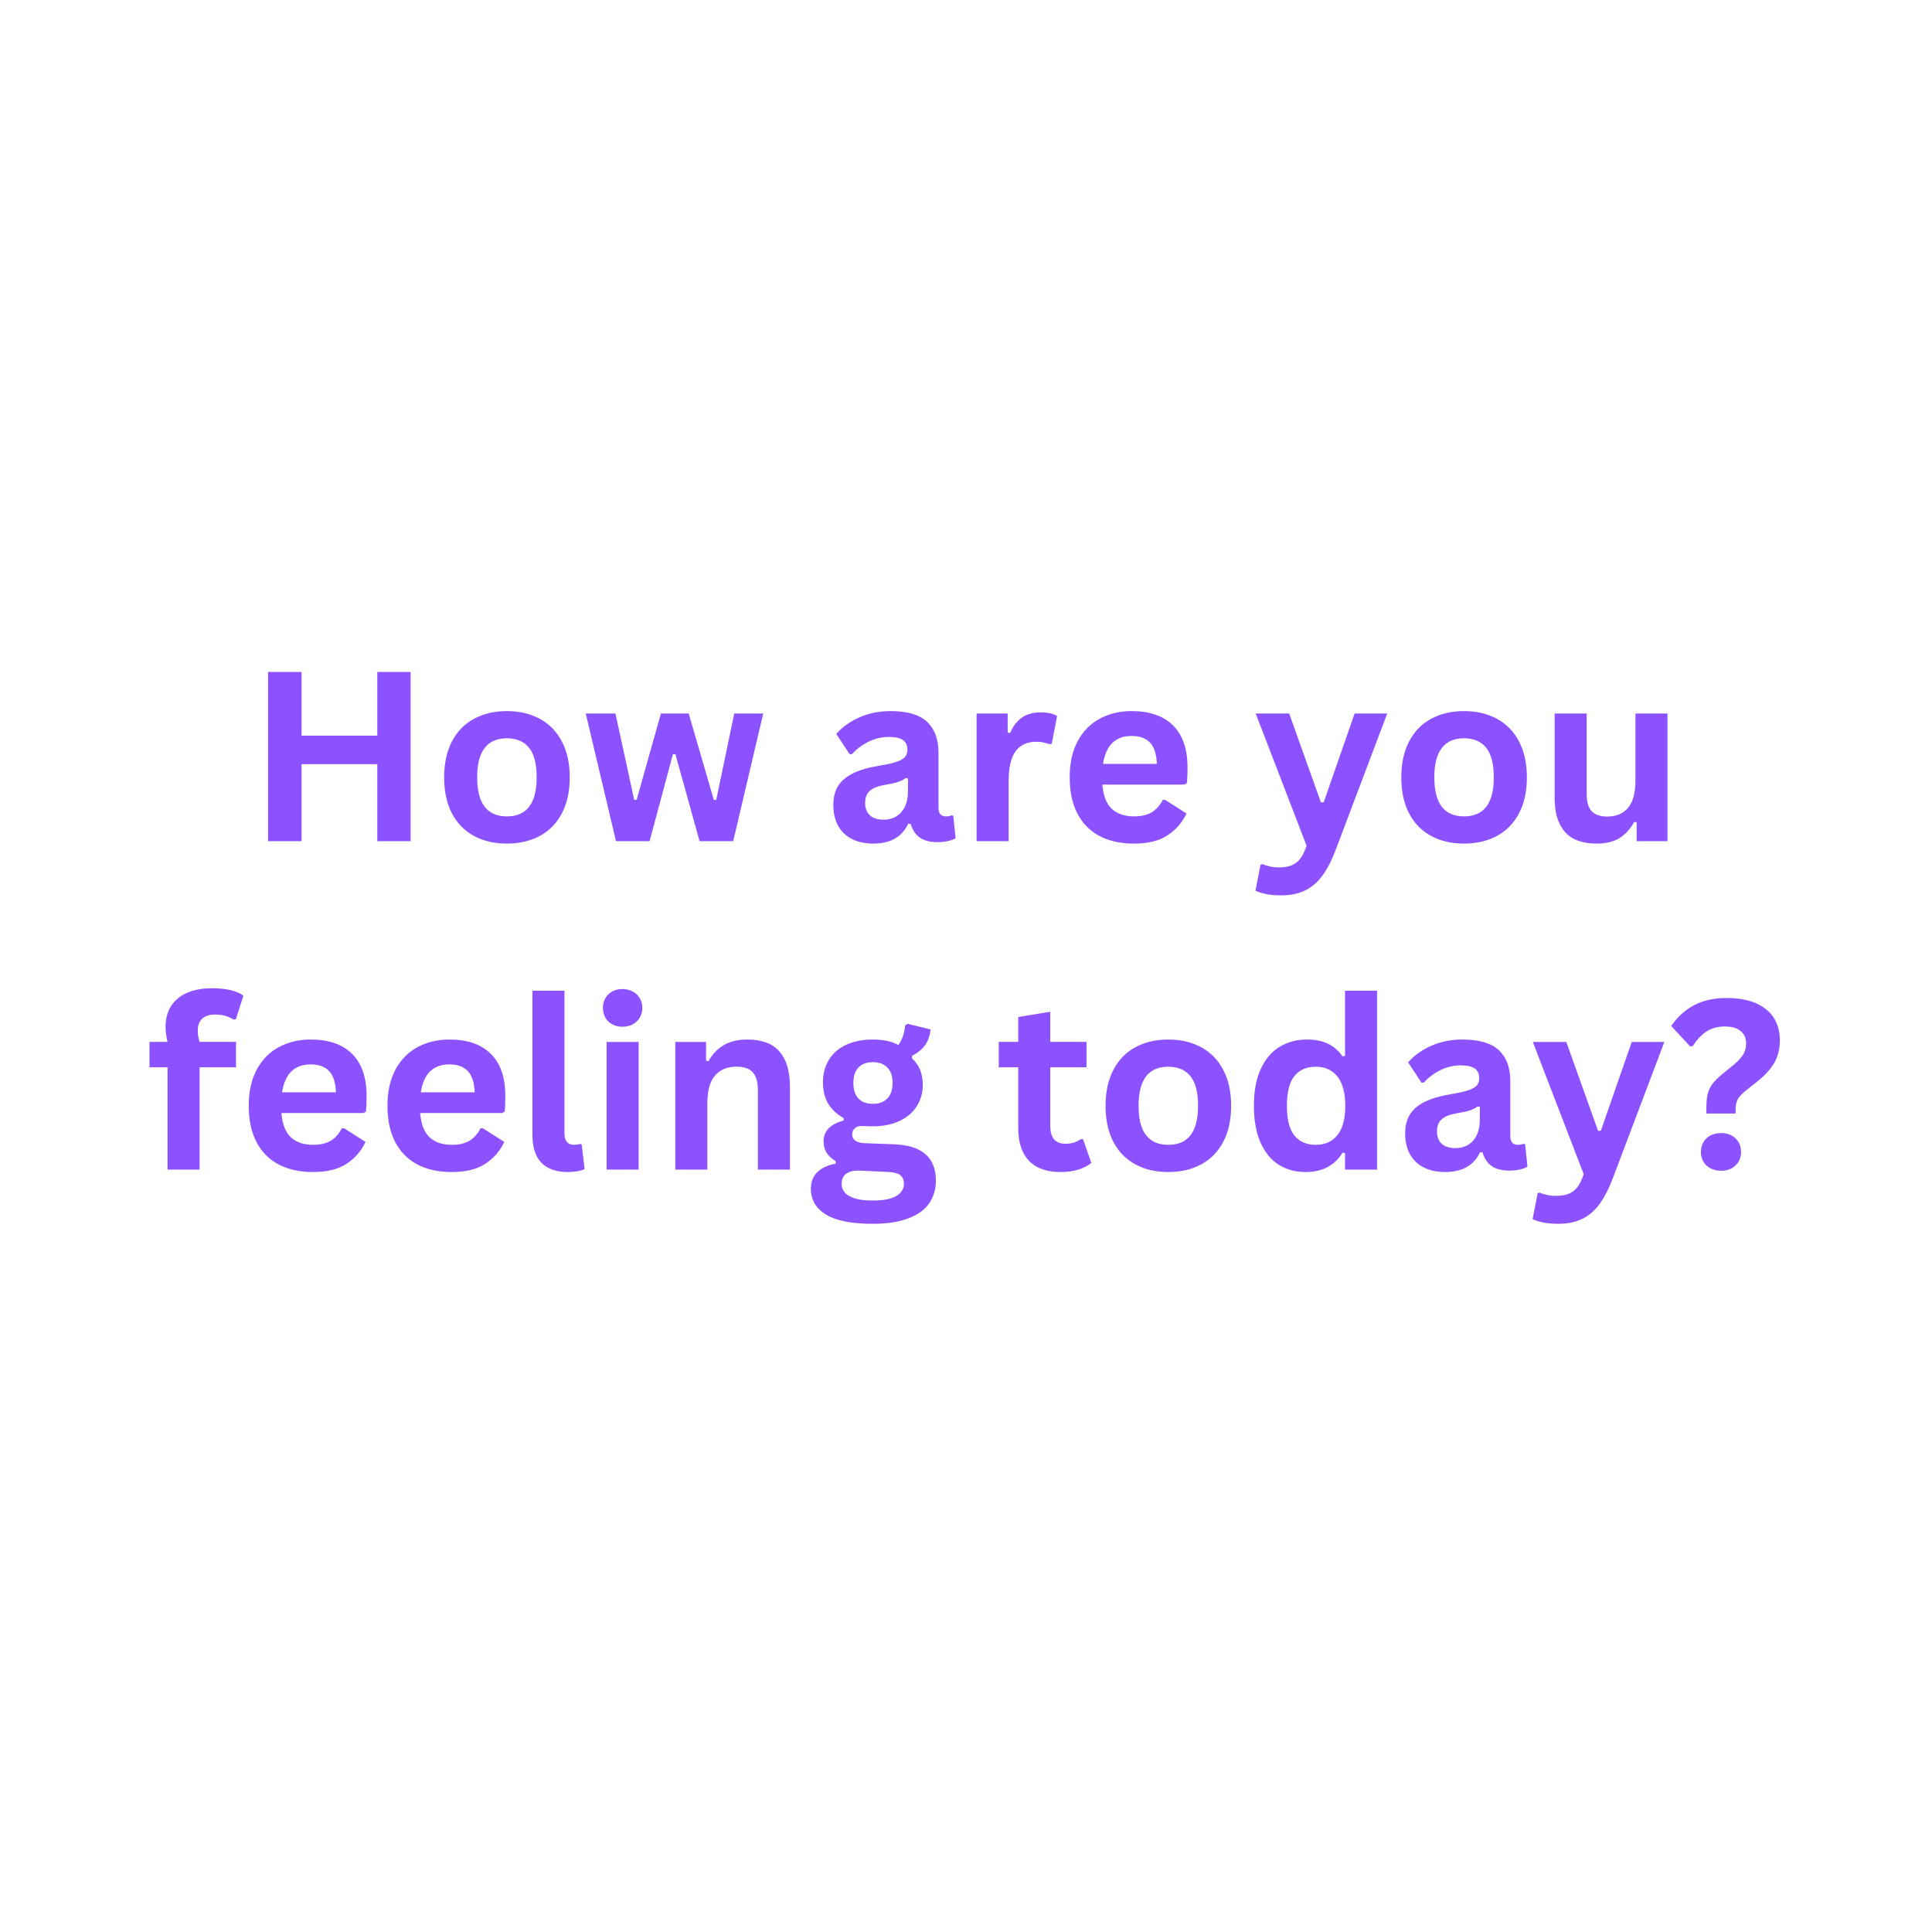 <svg xmlns="http://www.w3.org/2000/svg" xmlns:xlink="http://www.w3.org/1999/xlink" width="500" zoomAndPan="magnify" viewBox="0 0 375 375" height="500" preserveAspectRatio="xMidYMid meet" version="1.0"><defs><g/></defs><rect x="-37.5" width="450" fill="#ffffff" y="-37.5" height="450" fill-opacity="1"/><rect x="-37.5" width="450" fill="#ffffff" y="-37.5" height="450" fill-opacity="1"/><rect x="-37.5" width="450" fill="#ffffff" y="-37.5" height="450" fill-opacity="1"/><g fill="#8c52ff" fill-opacity="1"><g transform="translate(47.766, 163.272)"><g><path d="M 25.469 -20.484 L 25.469 -32.844 L 31.938 -32.844 L 31.938 0 L 25.469 0 L 25.469 -14.953 L 10.766 -14.953 L 10.766 0 L 4.266 0 L 4.266 -32.844 L 10.766 -32.844 L 10.766 -20.484 Z M 25.469 -20.484 "/></g></g></g><g fill="#8c52ff" fill-opacity="1"><g transform="translate(83.992, 163.272)"><g><path d="M 14.391 0.469 C 11.973 0.469 9.844 -0.023 8 -1.016 C 6.164 -2.016 4.742 -3.473 3.734 -5.391 C 2.723 -7.316 2.219 -9.645 2.219 -12.375 C 2.219 -15.102 2.723 -17.43 3.734 -19.359 C 4.742 -21.297 6.164 -22.758 8 -23.75 C 9.844 -24.75 11.973 -25.25 14.391 -25.25 C 16.816 -25.25 18.945 -24.75 20.781 -23.75 C 22.625 -22.758 24.051 -21.297 25.062 -19.359 C 26.082 -17.43 26.594 -15.102 26.594 -12.375 C 26.594 -9.645 26.082 -7.316 25.062 -5.391 C 24.051 -3.473 22.625 -2.016 20.781 -1.016 C 18.945 -0.023 16.816 0.469 14.391 0.469 Z M 14.391 -4.812 C 18.242 -4.812 20.172 -7.332 20.172 -12.375 C 20.172 -15 19.676 -16.922 18.688 -18.141 C 17.695 -19.359 16.266 -19.969 14.391 -19.969 C 10.547 -19.969 8.625 -17.438 8.625 -12.375 C 8.625 -7.332 10.547 -4.812 14.391 -4.812 Z M 14.391 -4.812 "/></g></g></g><g fill="#8c52ff" fill-opacity="1"><g transform="translate(112.785, 163.272)"><g><path d="M 13.297 0 L 6.781 0 L 0.906 -24.781 L 6.672 -24.781 L 10.312 -8.016 L 10.781 -8.016 L 15.5 -24.781 L 20.891 -24.781 L 25.766 -8.016 L 26.234 -8.016 L 29.734 -24.781 L 35.359 -24.781 L 29.531 0 L 23 0 L 18.312 -16.875 L 17.828 -16.875 Z M 13.297 0 "/></g></g></g><g fill="#8c52ff" fill-opacity="1"><g transform="translate(149.011, 163.272)"><g/></g></g><g fill="#8c52ff" fill-opacity="1"><g transform="translate(159.859, 163.272)"><g><path d="M 9.656 0.469 C 8.07 0.469 6.695 0.176 5.531 -0.406 C 4.363 -0.988 3.461 -1.844 2.828 -2.969 C 2.203 -4.102 1.891 -5.461 1.891 -7.047 C 1.891 -8.516 2.203 -9.742 2.828 -10.734 C 3.461 -11.734 4.438 -12.551 5.75 -13.188 C 7.07 -13.832 8.797 -14.328 10.922 -14.672 C 12.398 -14.91 13.523 -15.172 14.297 -15.453 C 15.066 -15.734 15.586 -16.051 15.859 -16.406 C 16.129 -16.77 16.266 -17.234 16.266 -17.797 C 16.266 -18.586 15.984 -19.191 15.422 -19.609 C 14.867 -20.023 13.953 -20.234 12.672 -20.234 C 11.297 -20.234 9.984 -19.926 8.734 -19.312 C 7.492 -18.695 6.414 -17.891 5.5 -16.891 L 5.047 -16.891 L 2.453 -20.828 C 3.703 -22.211 5.234 -23.297 7.047 -24.078 C 8.859 -24.859 10.836 -25.25 12.984 -25.25 C 16.266 -25.25 18.633 -24.551 20.094 -23.156 C 21.562 -21.758 22.297 -19.785 22.297 -17.234 L 22.297 -6.469 C 22.297 -5.363 22.785 -4.812 23.766 -4.812 C 24.141 -4.812 24.504 -4.879 24.859 -5.016 L 25.172 -4.922 L 25.625 -0.578 C 25.281 -0.359 24.801 -0.176 24.188 -0.031 C 23.57 0.113 22.898 0.188 22.172 0.188 C 20.691 0.188 19.535 -0.098 18.703 -0.672 C 17.867 -1.242 17.27 -2.133 16.906 -3.344 L 16.438 -3.391 C 15.227 -0.816 12.969 0.469 9.656 0.469 Z M 11.641 -4.172 C 13.078 -4.172 14.223 -4.656 15.078 -5.625 C 15.941 -6.594 16.375 -7.938 16.375 -9.656 L 16.375 -12.172 L 15.953 -12.266 C 15.578 -11.961 15.082 -11.707 14.469 -11.5 C 13.863 -11.301 12.992 -11.109 11.859 -10.922 C 10.516 -10.691 9.547 -10.301 8.953 -9.75 C 8.359 -9.207 8.062 -8.438 8.062 -7.438 C 8.062 -6.375 8.375 -5.562 9 -5 C 9.633 -4.445 10.516 -4.172 11.641 -4.172 Z M 11.641 -4.172 "/></g></g></g><g fill="#8c52ff" fill-opacity="1"><g transform="translate(185.979, 163.272)"><g><path d="M 3.578 0 L 3.578 -24.781 L 9.609 -24.781 L 9.609 -21.094 L 10.078 -21 C 10.68 -22.375 11.469 -23.383 12.438 -24.031 C 13.414 -24.676 14.602 -25 16 -25 C 17.406 -25 18.473 -24.758 19.203 -24.281 L 18.156 -18.906 L 17.672 -18.828 C 17.273 -18.984 16.891 -19.098 16.516 -19.172 C 16.141 -19.254 15.68 -19.297 15.141 -19.297 C 13.398 -19.297 12.07 -18.688 11.156 -17.469 C 10.25 -16.25 9.797 -14.289 9.797 -11.594 L 9.797 0 Z M 3.578 0 "/></g></g></g><g fill="#8c52ff" fill-opacity="1"><g transform="translate(205.406, 163.272)"><g><path d="M 24.484 -10.984 L 8.562 -10.984 C 8.738 -8.828 9.348 -7.258 10.391 -6.281 C 11.441 -5.301 12.875 -4.812 14.688 -4.812 C 16.113 -4.812 17.266 -5.078 18.141 -5.609 C 19.023 -6.141 19.738 -6.941 20.281 -8.016 L 20.75 -8.016 L 24.891 -5.375 C 24.078 -3.633 22.852 -2.223 21.219 -1.141 C 19.594 -0.066 17.414 0.469 14.688 0.469 C 12.125 0.469 9.91 -0.016 8.047 -0.984 C 6.18 -1.961 4.742 -3.41 3.734 -5.328 C 2.723 -7.254 2.219 -9.602 2.219 -12.375 C 2.219 -15.188 2.75 -17.555 3.812 -19.484 C 4.875 -21.422 6.312 -22.863 8.125 -23.812 C 9.938 -24.77 11.973 -25.25 14.234 -25.25 C 17.742 -25.25 20.43 -24.316 22.297 -22.453 C 24.16 -20.598 25.094 -17.875 25.094 -14.281 C 25.094 -12.977 25.047 -11.969 24.953 -11.25 Z M 19.141 -15 C 19.078 -16.883 18.633 -18.258 17.812 -19.125 C 17 -19.988 15.805 -20.422 14.234 -20.422 C 11.098 -20.422 9.25 -18.613 8.688 -15 Z M 19.141 -15 "/></g></g></g><g fill="#8c52ff" fill-opacity="1"><g transform="translate(232.334, 163.272)"><g/></g></g><g fill="#8c52ff" fill-opacity="1"><g transform="translate(243.182, 163.272)"><g><path d="M 5.484 10.516 C 4.422 10.516 3.457 10.43 2.594 10.266 C 1.727 10.098 1.031 9.879 0.5 9.609 L 1.484 4.578 L 1.891 4.453 C 2.266 4.641 2.727 4.789 3.281 4.906 C 3.832 5.031 4.398 5.094 4.984 5.094 C 5.984 5.094 6.816 4.961 7.484 4.703 C 8.148 4.441 8.719 4.008 9.188 3.406 C 9.656 2.801 10.066 1.957 10.422 0.875 L 0.547 -24.781 L 7.047 -24.781 L 13.203 -7.547 L 13.75 -7.547 L 19.75 -24.781 L 26.078 -24.781 L 16.125 1.547 C 15.332 3.672 14.457 5.379 13.5 6.672 C 12.551 7.973 11.43 8.938 10.141 9.562 C 8.848 10.195 7.297 10.516 5.484 10.516 Z M 5.484 10.516 "/></g></g></g><g fill="#8c52ff" fill-opacity="1"><g transform="translate(269.773, 163.272)"><g><path d="M 14.391 0.469 C 11.973 0.469 9.844 -0.023 8 -1.016 C 6.164 -2.016 4.742 -3.473 3.734 -5.391 C 2.723 -7.316 2.219 -9.645 2.219 -12.375 C 2.219 -15.102 2.723 -17.43 3.734 -19.359 C 4.742 -21.297 6.164 -22.758 8 -23.75 C 9.844 -24.75 11.973 -25.25 14.391 -25.25 C 16.816 -25.25 18.945 -24.75 20.781 -23.75 C 22.625 -22.758 24.051 -21.297 25.062 -19.359 C 26.082 -17.43 26.594 -15.102 26.594 -12.375 C 26.594 -9.645 26.082 -7.316 25.062 -5.391 C 24.051 -3.473 22.625 -2.016 20.781 -1.016 C 18.945 -0.023 16.816 0.469 14.391 0.469 Z M 14.391 -4.812 C 18.242 -4.812 20.172 -7.332 20.172 -12.375 C 20.172 -15 19.676 -16.922 18.688 -18.141 C 17.695 -19.359 16.266 -19.969 14.391 -19.969 C 10.547 -19.969 8.625 -17.438 8.625 -12.375 C 8.625 -7.332 10.547 -4.812 14.391 -4.812 Z M 14.391 -4.812 "/></g></g></g><g fill="#8c52ff" fill-opacity="1"><g transform="translate(298.566, 163.272)"><g><path d="M 11.344 0.469 C 8.562 0.469 6.504 -0.289 5.172 -1.812 C 3.848 -3.332 3.188 -5.516 3.188 -8.359 L 3.188 -24.781 L 9.406 -24.781 L 9.406 -9.141 C 9.406 -7.629 9.727 -6.523 10.375 -5.828 C 11.031 -5.129 12.039 -4.781 13.406 -4.781 C 15.133 -4.781 16.477 -5.344 17.438 -6.469 C 18.395 -7.602 18.875 -9.383 18.875 -11.812 L 18.875 -24.781 L 25.094 -24.781 L 25.094 0 L 19.109 0 L 19.109 -3.641 L 18.641 -3.75 C 17.848 -2.332 16.879 -1.273 15.734 -0.578 C 14.586 0.117 13.125 0.469 11.344 0.469 Z M 11.344 0.469 "/></g></g></g><g fill="#8c52ff" fill-opacity="1"><g transform="translate(28.184, 227.022)"><g><path d="M 4.328 0 L 4.328 -19.859 L 0.828 -19.859 L 0.828 -24.797 L 4.328 -24.797 C 4.078 -25.848 3.953 -26.828 3.953 -27.734 C 3.953 -29.305 4.312 -30.648 5.031 -31.766 C 5.75 -32.879 6.781 -33.727 8.125 -34.312 C 9.477 -34.906 11.082 -35.203 12.938 -35.203 C 15.676 -35.203 17.719 -34.727 19.062 -33.781 L 17.609 -29.203 L 17.141 -29.109 C 16.211 -29.766 15.02 -30.094 13.562 -30.094 C 12.438 -30.094 11.594 -29.816 11.031 -29.266 C 10.477 -28.723 10.203 -27.984 10.203 -27.047 C 10.203 -26.641 10.227 -26.266 10.281 -25.922 C 10.332 -25.586 10.426 -25.211 10.562 -24.797 L 17.625 -24.797 L 17.625 -19.859 L 10.562 -19.859 L 10.562 0 Z M 4.328 0 "/></g></g></g><g fill="#8c52ff" fill-opacity="1"><g transform="translate(46.061, 227.022)"><g><path d="M 24.484 -10.984 L 8.562 -10.984 C 8.738 -8.828 9.348 -7.258 10.391 -6.281 C 11.441 -5.301 12.875 -4.812 14.688 -4.812 C 16.113 -4.812 17.266 -5.078 18.141 -5.609 C 19.023 -6.141 19.738 -6.941 20.281 -8.016 L 20.75 -8.016 L 24.891 -5.375 C 24.078 -3.633 22.852 -2.223 21.219 -1.141 C 19.594 -0.066 17.414 0.469 14.688 0.469 C 12.125 0.469 9.91 -0.016 8.047 -0.984 C 6.18 -1.961 4.742 -3.41 3.734 -5.328 C 2.723 -7.254 2.219 -9.602 2.219 -12.375 C 2.219 -15.188 2.75 -17.555 3.812 -19.484 C 4.875 -21.422 6.312 -22.863 8.125 -23.812 C 9.938 -24.77 11.973 -25.25 14.234 -25.25 C 17.742 -25.25 20.43 -24.316 22.297 -22.453 C 24.16 -20.598 25.094 -17.875 25.094 -14.281 C 25.094 -12.977 25.047 -11.969 24.953 -11.25 Z M 19.141 -15 C 19.078 -16.883 18.633 -18.258 17.812 -19.125 C 17 -19.988 15.805 -20.422 14.234 -20.422 C 11.098 -20.422 9.25 -18.613 8.688 -15 Z M 19.141 -15 "/></g></g></g><g fill="#8c52ff" fill-opacity="1"><g transform="translate(72.989, 227.022)"><g><path d="M 24.484 -10.984 L 8.562 -10.984 C 8.738 -8.828 9.348 -7.258 10.391 -6.281 C 11.441 -5.301 12.875 -4.812 14.688 -4.812 C 16.113 -4.812 17.266 -5.078 18.141 -5.609 C 19.023 -6.141 19.738 -6.941 20.281 -8.016 L 20.75 -8.016 L 24.891 -5.375 C 24.078 -3.633 22.852 -2.223 21.219 -1.141 C 19.594 -0.066 17.414 0.469 14.688 0.469 C 12.125 0.469 9.91 -0.016 8.047 -0.984 C 6.18 -1.961 4.742 -3.41 3.734 -5.328 C 2.723 -7.254 2.219 -9.602 2.219 -12.375 C 2.219 -15.188 2.75 -17.555 3.812 -19.484 C 4.875 -21.422 6.312 -22.863 8.125 -23.812 C 9.938 -24.77 11.973 -25.25 14.234 -25.25 C 17.742 -25.25 20.43 -24.316 22.297 -22.453 C 24.16 -20.598 25.094 -17.875 25.094 -14.281 C 25.094 -12.977 25.047 -11.969 24.953 -11.25 Z M 19.141 -15 C 19.078 -16.883 18.633 -18.258 17.812 -19.125 C 17 -19.988 15.805 -20.422 14.234 -20.422 C 11.098 -20.422 9.25 -18.613 8.688 -15 Z M 19.141 -15 "/></g></g></g><g fill="#8c52ff" fill-opacity="1"><g transform="translate(99.918, 227.022)"><g><path d="M 10.281 0.469 C 8.051 0.469 6.348 -0.129 5.172 -1.328 C 4.004 -2.535 3.422 -4.367 3.422 -6.828 L 3.422 -34.719 L 9.641 -34.719 L 9.641 -7.078 C 9.641 -5.566 10.266 -4.812 11.516 -4.812 C 11.879 -4.812 12.266 -4.867 12.672 -4.984 L 12.984 -4.891 L 13.547 -0.109 C 13.203 0.066 12.742 0.207 12.172 0.312 C 11.609 0.414 10.977 0.469 10.281 0.469 Z M 10.281 0.469 "/></g></g></g><g fill="#8c52ff" fill-opacity="1"><g transform="translate(114.157, 227.022)"><g><path d="M 6.672 -27.734 C 5.547 -27.734 4.629 -28.07 3.922 -28.75 C 3.223 -29.438 2.875 -30.32 2.875 -31.406 C 2.875 -32.469 3.223 -33.336 3.922 -34.016 C 4.629 -34.703 5.547 -35.047 6.672 -35.047 C 7.422 -35.047 8.086 -34.883 8.672 -34.562 C 9.254 -34.25 9.707 -33.816 10.031 -33.266 C 10.352 -32.723 10.516 -32.102 10.516 -31.406 C 10.516 -30.695 10.352 -30.066 10.031 -29.516 C 9.707 -28.961 9.254 -28.523 8.672 -28.203 C 8.086 -27.891 7.422 -27.734 6.672 -27.734 Z M 3.578 0 L 3.578 -24.781 L 9.797 -24.781 L 9.797 0 Z M 3.578 0 "/></g></g></g><g fill="#8c52ff" fill-opacity="1"><g transform="translate(127.497, 227.022)"><g><path d="M 3.578 0 L 3.578 -24.781 L 9.547 -24.781 L 9.547 -21.141 L 10.016 -21.031 C 11.555 -23.844 14.055 -25.25 17.516 -25.25 C 20.379 -25.25 22.477 -24.469 23.812 -22.906 C 25.156 -21.352 25.828 -19.086 25.828 -16.109 L 25.828 0 L 19.609 0 L 19.609 -15.344 C 19.609 -16.988 19.273 -18.172 18.609 -18.891 C 17.953 -19.617 16.898 -19.984 15.453 -19.984 C 13.672 -19.984 12.281 -19.406 11.281 -18.25 C 10.289 -17.102 9.797 -15.297 9.797 -12.828 L 9.797 0 Z M 3.578 0 "/></g></g></g><g fill="#8c52ff" fill-opacity="1"><g transform="translate(156.514, 227.022)"><g><path d="M 12.844 10.516 C 8.758 10.516 5.742 9.914 3.797 8.719 C 1.848 7.52 0.875 5.848 0.875 3.703 C 0.875 2.398 1.289 1.332 2.125 0.5 C 2.957 -0.32 4.148 -0.879 5.703 -1.172 L 5.703 -1.641 C 4.867 -2.148 4.266 -2.711 3.891 -3.328 C 3.523 -3.953 3.344 -4.676 3.344 -5.5 C 3.344 -7.488 4.641 -8.832 7.234 -9.531 L 7.234 -10 C 5.898 -10.758 4.895 -11.703 4.219 -12.828 C 3.551 -13.961 3.219 -15.332 3.219 -16.938 C 3.219 -18.582 3.594 -20.031 4.344 -21.281 C 5.102 -22.531 6.211 -23.504 7.672 -24.203 C 9.129 -24.898 10.879 -25.25 12.922 -25.25 C 14.984 -25.25 16.629 -24.891 17.859 -24.172 C 18.617 -25.273 19.062 -26.555 19.188 -28.016 L 19.656 -28.297 L 24.125 -27.203 C 23.988 -26.016 23.645 -25.02 23.094 -24.219 C 22.539 -23.414 21.676 -22.703 20.5 -22.078 L 20.5 -21.578 C 21.895 -20.359 22.594 -18.645 22.594 -16.438 C 22.594 -14.914 22.211 -13.547 21.453 -12.328 C 20.691 -11.117 19.578 -10.16 18.109 -9.453 C 16.648 -8.754 14.922 -8.406 12.922 -8.406 L 11.969 -8.422 C 11.375 -8.453 10.957 -8.469 10.719 -8.469 C 10.145 -8.469 9.695 -8.312 9.375 -8 C 9.051 -7.695 8.891 -7.305 8.891 -6.828 C 8.891 -6.305 9.098 -5.898 9.516 -5.609 C 9.941 -5.316 10.555 -5.156 11.359 -5.125 L 16.906 -4.922 C 22.395 -4.754 25.141 -2.395 25.141 2.156 C 25.141 3.758 24.727 5.188 23.906 6.438 C 23.094 7.688 21.77 8.676 19.938 9.406 C 18.113 10.145 15.75 10.516 12.844 10.516 Z M 12.922 -12.766 C 14.117 -12.766 15.051 -13.113 15.719 -13.812 C 16.395 -14.52 16.734 -15.523 16.734 -16.828 C 16.734 -18.129 16.395 -19.125 15.719 -19.812 C 15.051 -20.508 14.117 -20.859 12.922 -20.859 C 11.703 -20.859 10.766 -20.508 10.109 -19.812 C 9.453 -19.125 9.125 -18.129 9.125 -16.828 C 9.125 -15.504 9.453 -14.492 10.109 -13.797 C 10.766 -13.109 11.703 -12.766 12.922 -12.766 Z M 12.844 6 C 14.969 6 16.516 5.695 17.484 5.094 C 18.453 4.5 18.938 3.723 18.938 2.766 C 18.938 1.984 18.688 1.41 18.188 1.047 C 17.695 0.68 16.91 0.484 15.828 0.453 L 10.938 0.219 C 10.77 0.219 10.613 0.211 10.469 0.203 C 10.332 0.191 10.195 0.188 10.062 0.188 C 9.008 0.188 8.207 0.41 7.656 0.859 C 7.113 1.305 6.844 1.926 6.844 2.719 C 6.844 3.77 7.344 4.578 8.344 5.141 C 9.352 5.711 10.852 6 12.844 6 Z M 12.844 6 "/></g></g></g><g fill="#8c52ff" fill-opacity="1"><g transform="translate(182.275, 227.022)"><g/></g></g><g fill="#8c52ff" fill-opacity="1"><g transform="translate(193.123, 227.022)"><g><path d="M 17.094 -5.906 L 18.703 -1.297 C 18.035 -0.742 17.191 -0.312 16.172 0 C 15.148 0.312 14 0.469 12.719 0.469 C 10.031 0.469 7.988 -0.258 6.594 -1.719 C 5.207 -3.176 4.516 -5.301 4.516 -8.094 L 4.516 -19.859 L 0.734 -19.859 L 0.734 -24.797 L 4.516 -24.797 L 4.516 -29.625 L 10.734 -30.641 L 10.734 -24.797 L 17.766 -24.797 L 17.766 -19.859 L 10.734 -19.859 L 10.734 -8.531 C 10.734 -7.301 10.988 -6.406 11.5 -5.844 C 12.008 -5.289 12.75 -5.016 13.719 -5.016 C 14.832 -5.016 15.801 -5.312 16.625 -5.906 Z M 17.094 -5.906 "/></g></g></g><g fill="#8c52ff" fill-opacity="1"><g transform="translate(212.37, 227.022)"><g><path d="M 14.391 0.469 C 11.973 0.469 9.844 -0.023 8 -1.016 C 6.164 -2.016 4.742 -3.473 3.734 -5.391 C 2.723 -7.316 2.219 -9.645 2.219 -12.375 C 2.219 -15.102 2.723 -17.43 3.734 -19.359 C 4.742 -21.297 6.164 -22.758 8 -23.75 C 9.844 -24.75 11.973 -25.25 14.391 -25.25 C 16.816 -25.25 18.945 -24.75 20.781 -23.75 C 22.625 -22.758 24.051 -21.297 25.062 -19.359 C 26.082 -17.43 26.594 -15.102 26.594 -12.375 C 26.594 -9.645 26.082 -7.316 25.062 -5.391 C 24.051 -3.473 22.625 -2.016 20.781 -1.016 C 18.945 -0.023 16.816 0.469 14.391 0.469 Z M 14.391 -4.812 C 18.242 -4.812 20.172 -7.332 20.172 -12.375 C 20.172 -15 19.676 -16.922 18.688 -18.141 C 17.695 -19.359 16.266 -19.969 14.391 -19.969 C 10.547 -19.969 8.625 -17.438 8.625 -12.375 C 8.625 -7.332 10.547 -4.812 14.391 -4.812 Z M 14.391 -4.812 "/></g></g></g><g fill="#8c52ff" fill-opacity="1"><g transform="translate(241.163, 227.022)"><g><path d="M 12.234 0.469 C 10.273 0.469 8.539 -0.004 7.031 -0.953 C 5.531 -1.898 4.352 -3.336 3.5 -5.266 C 2.645 -7.191 2.219 -9.562 2.219 -12.375 C 2.219 -15.207 2.656 -17.582 3.531 -19.5 C 4.414 -21.426 5.629 -22.863 7.172 -23.812 C 8.723 -24.77 10.52 -25.25 12.562 -25.25 C 14.102 -25.25 15.438 -24.984 16.562 -24.453 C 17.695 -23.922 18.648 -23.094 19.422 -21.969 L 19.906 -22.078 L 19.906 -34.719 L 26.125 -34.719 L 26.125 0 L 19.906 0 L 19.906 -3.219 L 19.422 -3.297 C 18.734 -2.129 17.789 -1.207 16.594 -0.531 C 15.395 0.133 13.941 0.469 12.234 0.469 Z M 14.266 -4.812 C 16.016 -4.812 17.398 -5.438 18.422 -6.688 C 19.441 -7.938 19.953 -9.832 19.953 -12.375 C 19.953 -14.914 19.441 -16.816 18.422 -18.078 C 17.398 -19.336 16.016 -19.969 14.266 -19.969 C 12.43 -19.969 11.031 -19.359 10.062 -18.141 C 9.102 -16.922 8.625 -15 8.625 -12.375 C 8.625 -9.77 9.102 -7.859 10.062 -6.641 C 11.031 -5.422 12.43 -4.812 14.266 -4.812 Z M 14.266 -4.812 "/></g></g></g><g fill="#8c52ff" fill-opacity="1"><g transform="translate(270.853, 227.022)"><g><path d="M 9.656 0.469 C 8.07 0.469 6.695 0.176 5.531 -0.406 C 4.363 -0.988 3.461 -1.844 2.828 -2.969 C 2.203 -4.102 1.891 -5.461 1.891 -7.047 C 1.891 -8.516 2.203 -9.742 2.828 -10.734 C 3.461 -11.734 4.438 -12.551 5.75 -13.188 C 7.07 -13.832 8.797 -14.328 10.922 -14.672 C 12.398 -14.91 13.523 -15.172 14.297 -15.453 C 15.066 -15.734 15.586 -16.051 15.859 -16.406 C 16.129 -16.77 16.266 -17.234 16.266 -17.797 C 16.266 -18.586 15.984 -19.191 15.422 -19.609 C 14.867 -20.023 13.953 -20.234 12.672 -20.234 C 11.297 -20.234 9.984 -19.926 8.734 -19.312 C 7.492 -18.695 6.414 -17.891 5.5 -16.891 L 5.047 -16.891 L 2.453 -20.828 C 3.703 -22.211 5.234 -23.297 7.047 -24.078 C 8.859 -24.859 10.836 -25.25 12.984 -25.25 C 16.266 -25.25 18.633 -24.551 20.094 -23.156 C 21.562 -21.758 22.297 -19.785 22.297 -17.234 L 22.297 -6.469 C 22.297 -5.363 22.785 -4.812 23.766 -4.812 C 24.141 -4.812 24.504 -4.879 24.859 -5.016 L 25.172 -4.922 L 25.625 -0.578 C 25.281 -0.359 24.801 -0.176 24.188 -0.031 C 23.57 0.113 22.898 0.188 22.172 0.188 C 20.691 0.188 19.535 -0.098 18.703 -0.672 C 17.867 -1.242 17.27 -2.133 16.906 -3.344 L 16.438 -3.391 C 15.227 -0.816 12.969 0.469 9.656 0.469 Z M 11.641 -4.172 C 13.078 -4.172 14.223 -4.656 15.078 -5.625 C 15.941 -6.594 16.375 -7.938 16.375 -9.656 L 16.375 -12.172 L 15.953 -12.266 C 15.578 -11.961 15.082 -11.707 14.469 -11.5 C 13.863 -11.301 12.992 -11.109 11.859 -10.922 C 10.516 -10.691 9.547 -10.301 8.953 -9.75 C 8.359 -9.207 8.062 -8.438 8.062 -7.438 C 8.062 -6.375 8.375 -5.562 9 -5 C 9.633 -4.445 10.516 -4.172 11.641 -4.172 Z M 11.641 -4.172 "/></g></g></g><g fill="#8c52ff" fill-opacity="1"><g transform="translate(296.973, 227.022)"><g><path d="M 5.484 10.516 C 4.422 10.516 3.457 10.43 2.594 10.266 C 1.727 10.098 1.031 9.879 0.5 9.609 L 1.484 4.578 L 1.891 4.453 C 2.266 4.641 2.727 4.789 3.281 4.906 C 3.832 5.031 4.398 5.094 4.984 5.094 C 5.984 5.094 6.816 4.961 7.484 4.703 C 8.148 4.441 8.719 4.008 9.188 3.406 C 9.656 2.801 10.066 1.957 10.422 0.875 L 0.547 -24.781 L 7.047 -24.781 L 13.203 -7.547 L 13.75 -7.547 L 19.75 -24.781 L 26.078 -24.781 L 16.125 1.547 C 15.332 3.672 14.457 5.379 13.5 6.672 C 12.551 7.973 11.43 8.938 10.141 9.562 C 8.848 10.195 7.297 10.516 5.484 10.516 Z M 5.484 10.516 "/></g></g></g><g fill="#8c52ff" fill-opacity="1"><g transform="translate(323.565, 227.022)"><g><path d="M 7.641 -12.062 C 7.641 -13.125 7.727 -14.008 7.906 -14.719 C 8.082 -15.438 8.395 -16.086 8.844 -16.672 C 9.301 -17.266 9.945 -17.898 10.781 -18.578 L 12.734 -20.172 C 13.691 -20.953 14.367 -21.66 14.766 -22.297 C 15.16 -22.941 15.359 -23.676 15.359 -24.5 C 15.359 -25.508 15.004 -26.305 14.297 -26.891 C 13.586 -27.484 12.551 -27.781 11.188 -27.781 C 9.82 -27.781 8.641 -27.453 7.641 -26.797 C 6.648 -26.141 5.773 -25.203 5.016 -23.984 L 4.5 -23.906 L 0.812 -27.891 C 2.051 -29.672 3.547 -31.02 5.297 -31.938 C 7.047 -32.852 9.133 -33.312 11.562 -33.312 C 13.852 -33.312 15.773 -32.961 17.328 -32.266 C 18.879 -31.566 20.031 -30.602 20.781 -29.375 C 21.531 -28.145 21.906 -26.742 21.906 -25.172 C 21.906 -23.453 21.547 -21.973 20.828 -20.734 C 20.117 -19.504 19.031 -18.305 17.562 -17.141 L 15.391 -15.406 C 14.566 -14.758 14.016 -14.176 13.734 -13.656 C 13.453 -13.145 13.312 -12.461 13.312 -11.609 L 13.312 -10.891 L 7.641 -10.891 Z M 10.484 0.219 C 9.711 0.219 9.031 0.062 8.438 -0.25 C 7.844 -0.562 7.383 -0.992 7.062 -1.547 C 6.738 -2.098 6.578 -2.723 6.578 -3.422 C 6.578 -4.117 6.738 -4.75 7.062 -5.312 C 7.383 -5.875 7.844 -6.312 8.438 -6.625 C 9.031 -6.938 9.711 -7.094 10.484 -7.094 C 11.648 -7.094 12.586 -6.75 13.297 -6.062 C 14.016 -5.375 14.375 -4.5 14.375 -3.438 C 14.375 -2.375 14.016 -1.5 13.297 -0.812 C 12.586 -0.125 11.648 0.219 10.484 0.219 Z M 10.484 0.219 "/></g></g></g></svg>